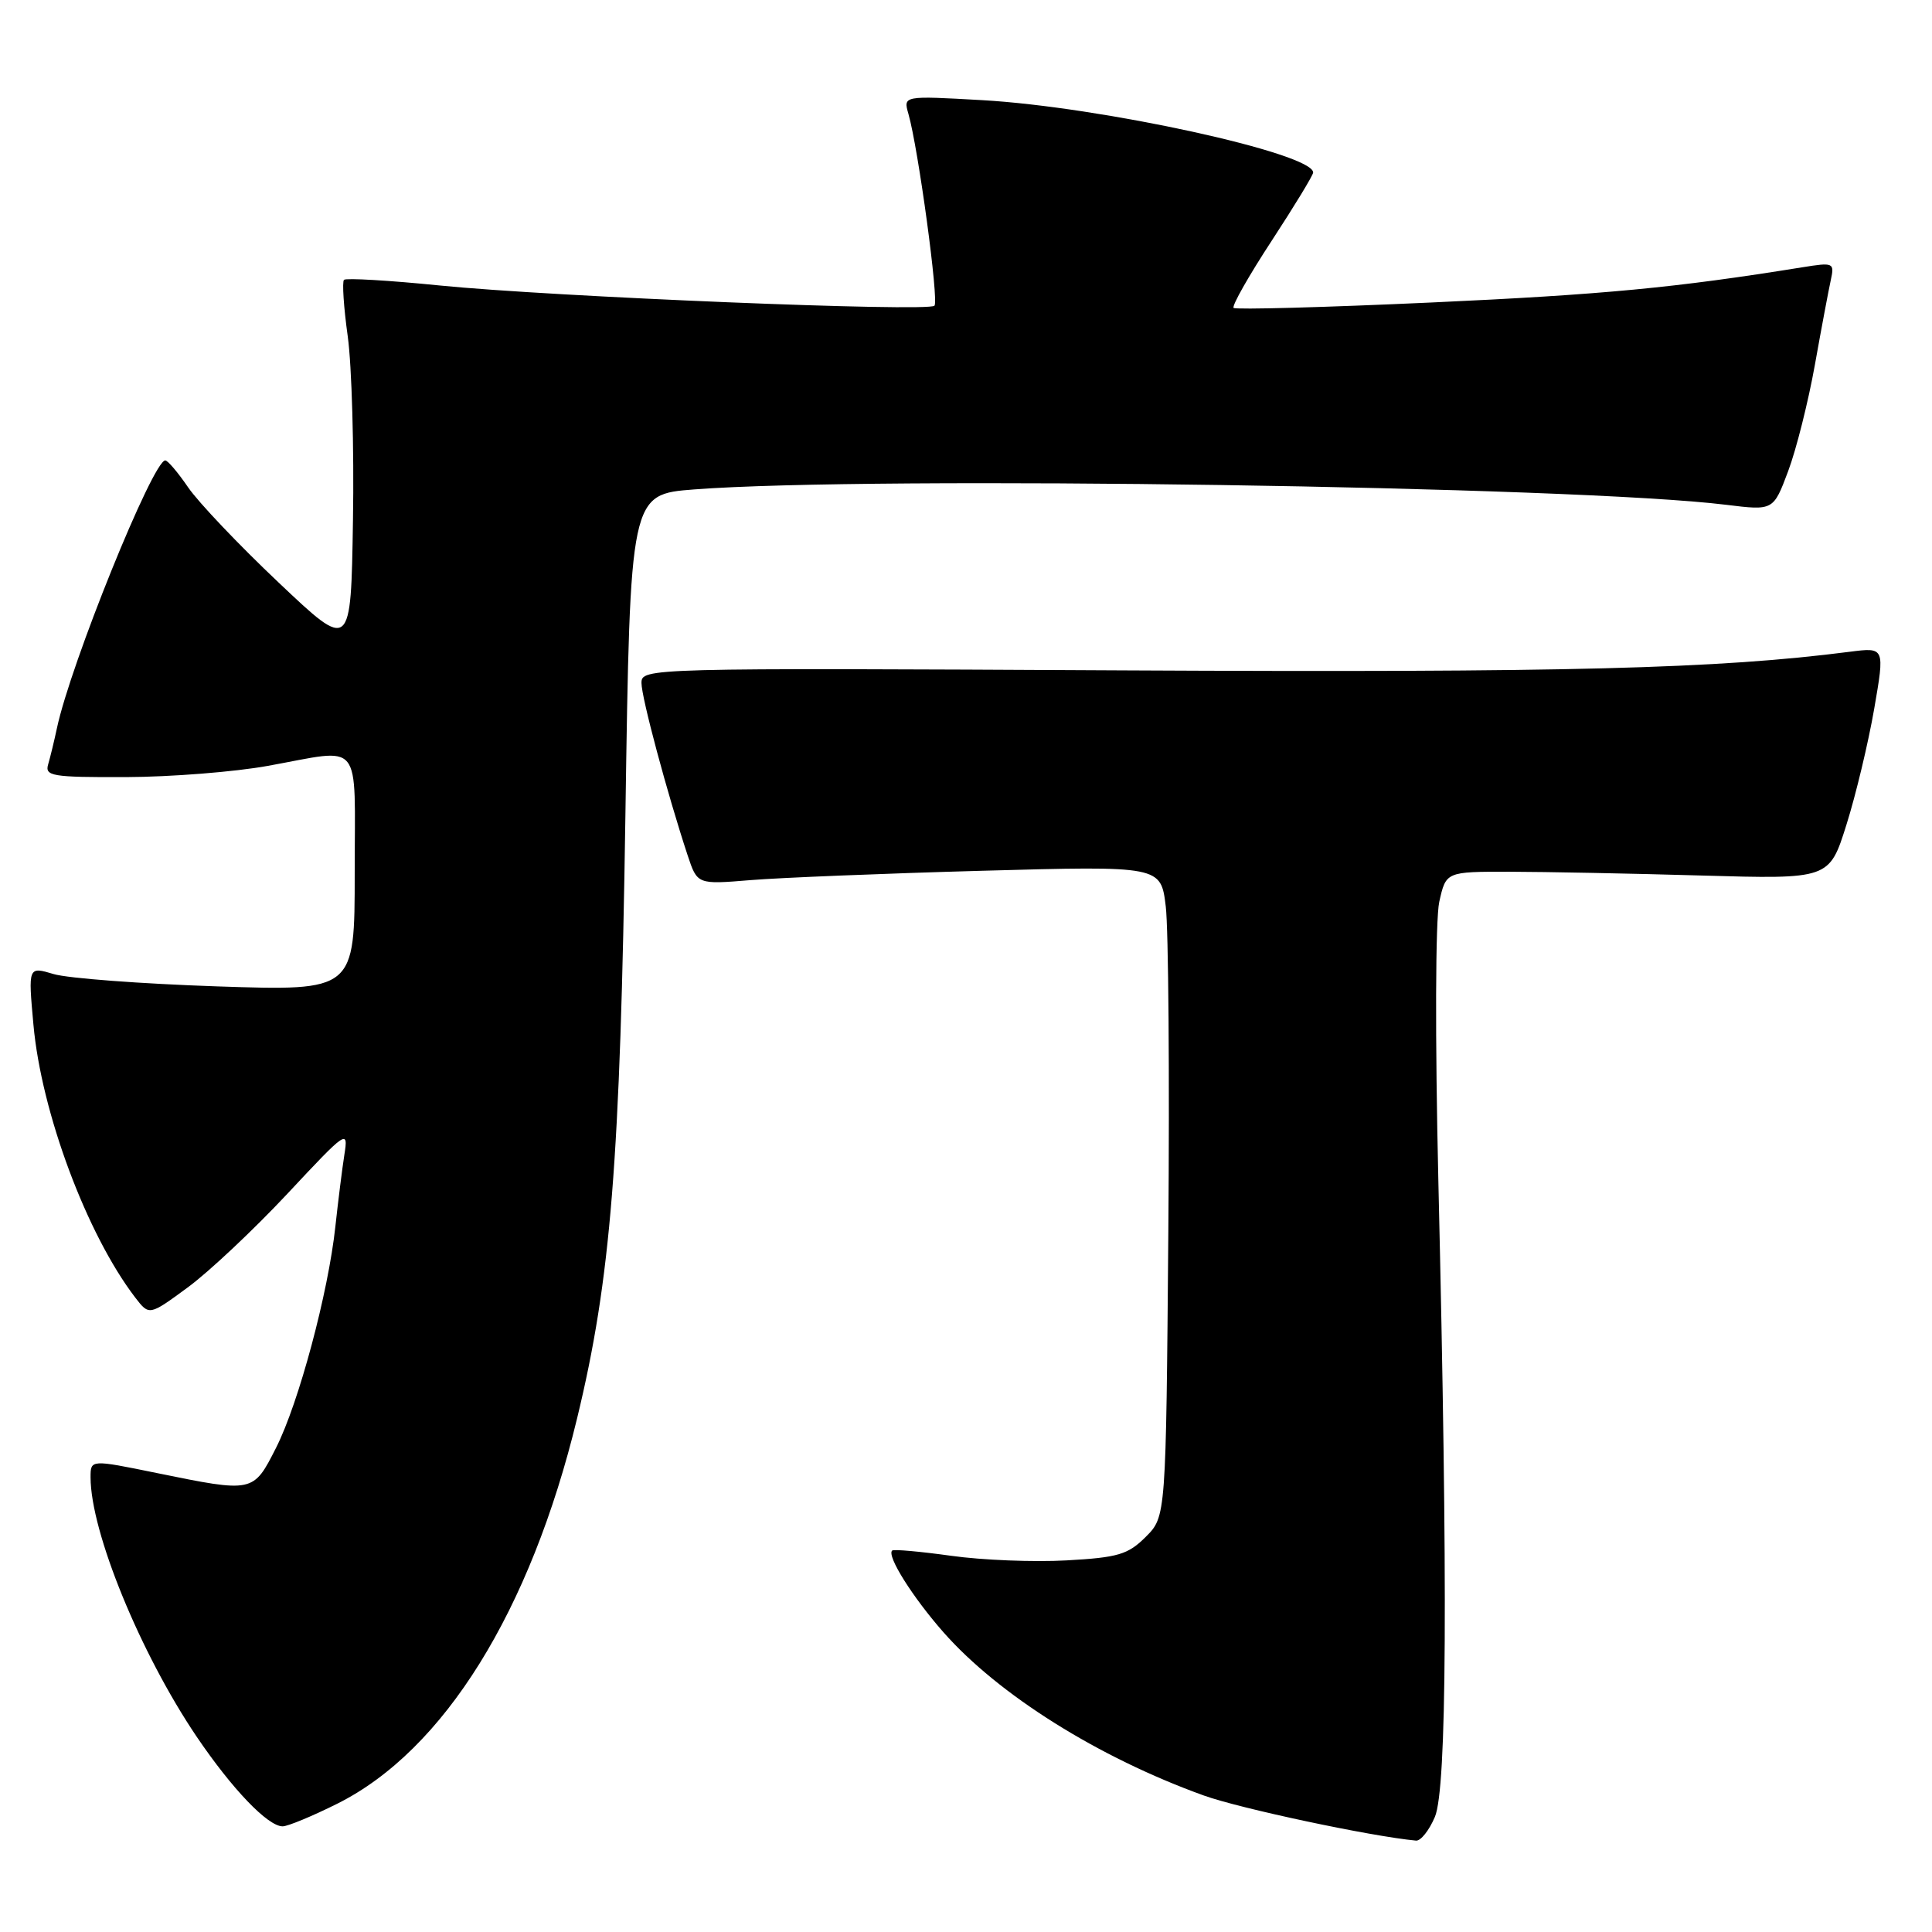 <?xml version="1.0" encoding="UTF-8" standalone="no"?>
<!DOCTYPE svg PUBLIC "-//W3C//DTD SVG 1.1//EN" "http://www.w3.org/Graphics/SVG/1.1/DTD/svg11.dtd" >
<svg xmlns="http://www.w3.org/2000/svg" xmlns:xlink="http://www.w3.org/1999/xlink" version="1.1" viewBox="0 0 256 256">
 <g >
 <path fill="currentColor"
d=" M 190.13 240.75 C 191.72 236.99 191.86 210.39 190.59 156.50 C 190.15 137.68 190.20 121.78 190.71 119.50 C 191.60 115.50 191.60 115.50 200.05 115.51 C 204.70 115.52 216.12 115.74 225.44 116.01 C 242.39 116.50 242.39 116.50 244.66 109.29 C 245.91 105.33 247.56 98.42 248.34 93.93 C 249.75 85.77 249.75 85.77 245.12 86.36 C 227.58 88.62 207.63 89.13 148.93 88.83 C 85.48 88.50 85.00 88.52 85.00 90.51 C 85.00 92.42 88.41 105.14 91.12 113.35 C 92.40 117.20 92.40 117.20 99.45 116.62 C 103.33 116.30 117.15 115.74 130.16 115.38 C 153.82 114.73 153.82 114.73 154.47 120.11 C 154.83 123.08 154.98 142.48 154.81 163.23 C 154.50 200.96 154.50 200.96 151.82 203.64 C 149.47 205.99 148.15 206.38 141.32 206.76 C 137.02 207.00 130.14 206.73 126.03 206.15 C 121.92 205.58 118.40 205.26 118.21 205.46 C 117.49 206.18 120.92 211.63 125.01 216.28 C 132.33 224.59 145.53 232.87 159.50 237.91 C 164.26 239.63 181.65 243.33 187.63 243.89 C 188.25 243.95 189.37 242.54 190.13 240.75 Z  M 44.71 238.99 C 58.81 231.94 70.28 213.50 76.47 187.93 C 80.94 169.47 82.19 153.87 82.87 108.00 C 83.50 65.50 83.50 65.50 92.00 64.85 C 115.61 63.04 208.86 64.43 228.74 66.89 C 234.98 67.66 234.98 67.66 236.94 62.43 C 238.02 59.55 239.61 53.21 240.48 48.35 C 241.35 43.48 242.30 38.43 242.59 37.11 C 243.09 34.81 242.96 34.75 238.80 35.42 C 222.00 38.13 212.43 39.04 189.72 40.08 C 175.53 40.73 163.72 41.05 163.46 40.80 C 163.20 40.54 165.47 36.54 168.50 31.91 C 171.52 27.29 174.00 23.21 174.00 22.86 C 174.00 20.31 145.88 14.16 130.13 13.27 C 119.68 12.68 119.68 12.68 120.37 15.09 C 121.68 19.67 124.43 39.90 123.82 40.51 C 122.98 41.36 73.15 39.32 58.28 37.83 C 51.56 37.15 45.85 36.82 45.58 37.08 C 45.32 37.35 45.54 40.72 46.08 44.58 C 46.61 48.44 46.93 59.40 46.77 68.93 C 46.50 86.26 46.50 86.26 36.93 77.20 C 31.66 72.22 26.26 66.53 24.93 64.58 C 23.59 62.62 22.23 61.01 21.90 61.01 C 20.27 60.99 9.34 88.00 7.54 96.50 C 7.19 98.15 6.67 100.29 6.39 101.25 C 5.91 102.84 6.84 103.00 16.68 102.97 C 22.63 102.95 31.10 102.28 35.50 101.48 C 48.23 99.19 47.00 97.68 47.00 115.65 C 47.00 131.31 47.00 131.31 28.75 130.70 C 18.71 130.36 8.98 129.63 7.11 129.07 C 3.73 128.06 3.73 128.06 4.43 135.78 C 5.48 147.41 11.50 163.54 17.91 171.92 C 19.77 174.34 19.77 174.34 24.85 170.61 C 27.65 168.56 33.59 162.97 38.06 158.20 C 45.96 149.74 46.17 149.61 45.63 153.01 C 45.33 154.93 44.80 159.20 44.44 162.50 C 43.50 171.29 39.58 185.92 36.58 191.84 C 33.55 197.81 33.60 197.80 20.75 195.18 C 12.00 193.39 12.00 193.39 12.00 195.75 C 12.00 202.97 18.58 219.05 26.06 230.12 C 30.75 237.05 35.49 242.00 37.45 242.00 C 38.13 242.00 41.39 240.65 44.71 238.99 Z "/>
</g>
</svg>